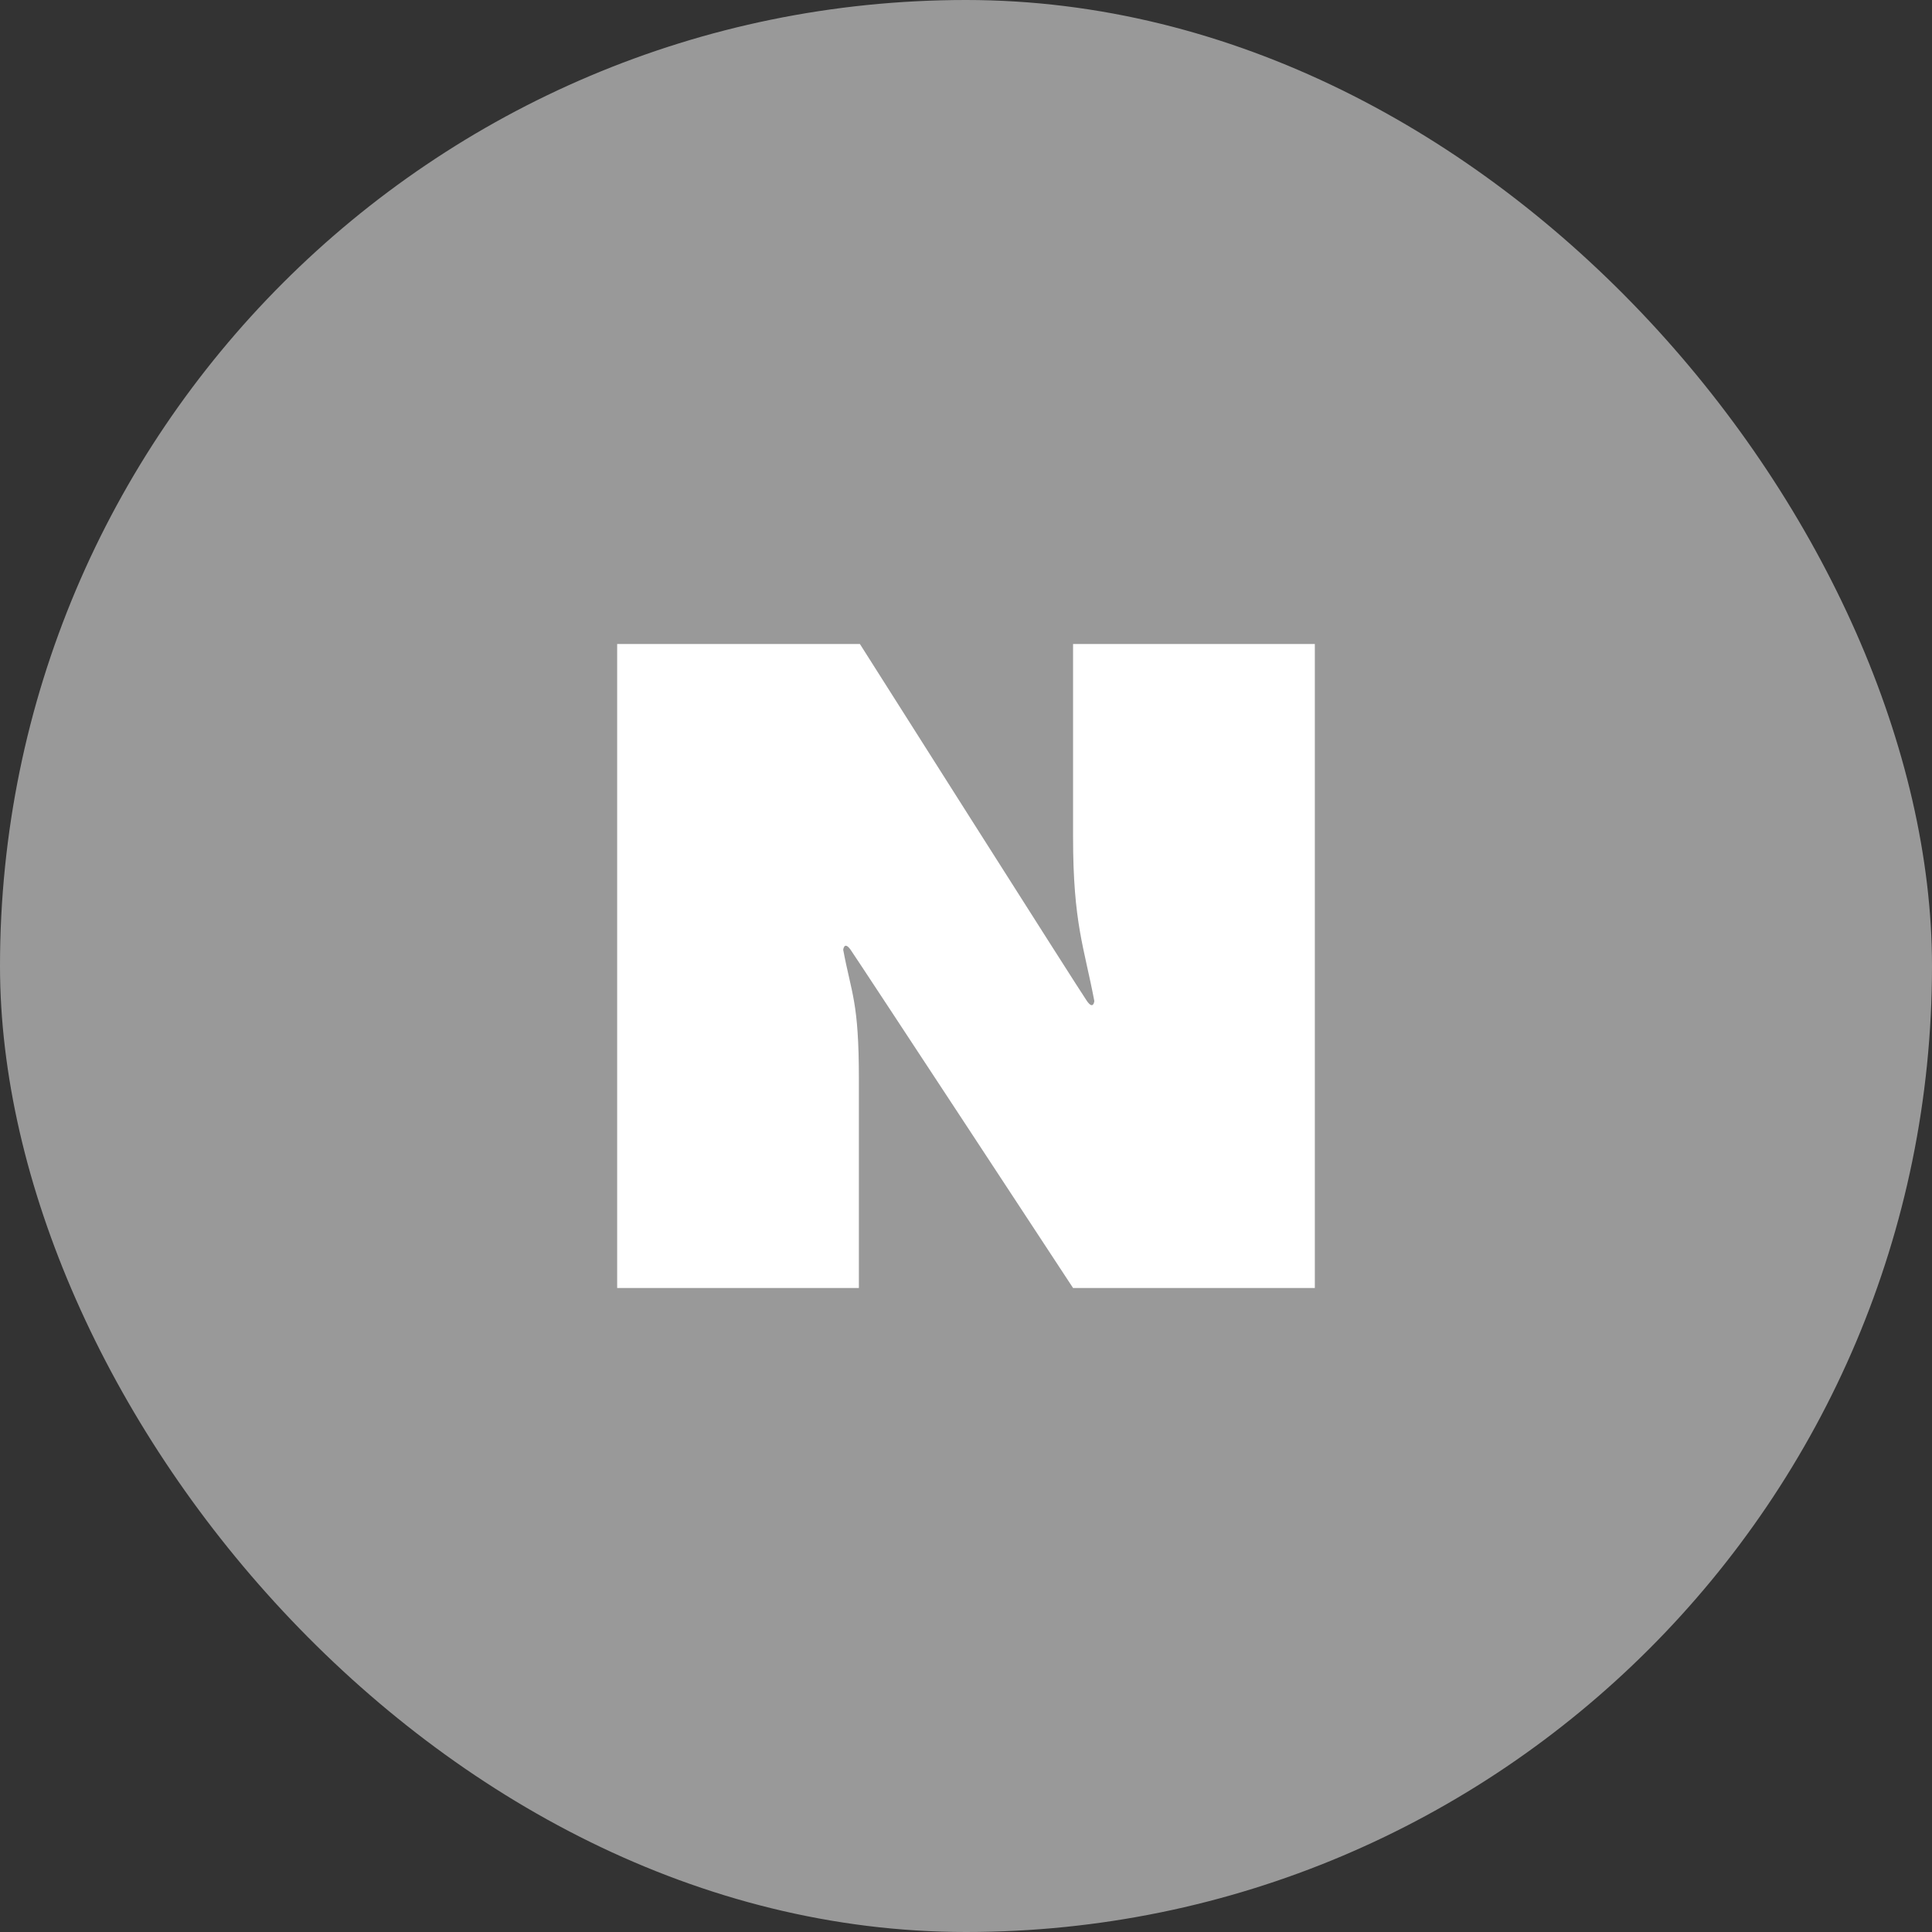 <svg width="36" height="36" viewBox="0 0 36 36" fill="none" xmlns="http://www.w3.org/2000/svg">
<rect x="0" y="0" width="36" height="36" fill="#333333" stroke="none"/>
<rect width="36" height="36" rx="18" fill="#999999"/>
<path fill-rule="evenodd" clip-rule="evenodd" d="M19.995 15.597C19.995 17.2 20.201 17.65 20.391 18.652C20.391 18.652 20.375 18.827 20.253 18.652C20.13 18.48 16.023 12 16.023 12H11.5V24H16.004V20.101C16.004 18.665 15.867 18.526 15.712 17.698C15.712 17.698 15.73 17.528 15.85 17.698C15.97 17.868 19.995 24 19.995 24H24.5V12H19.995V15.597V15.597Z" fill="white"/>
</svg>
